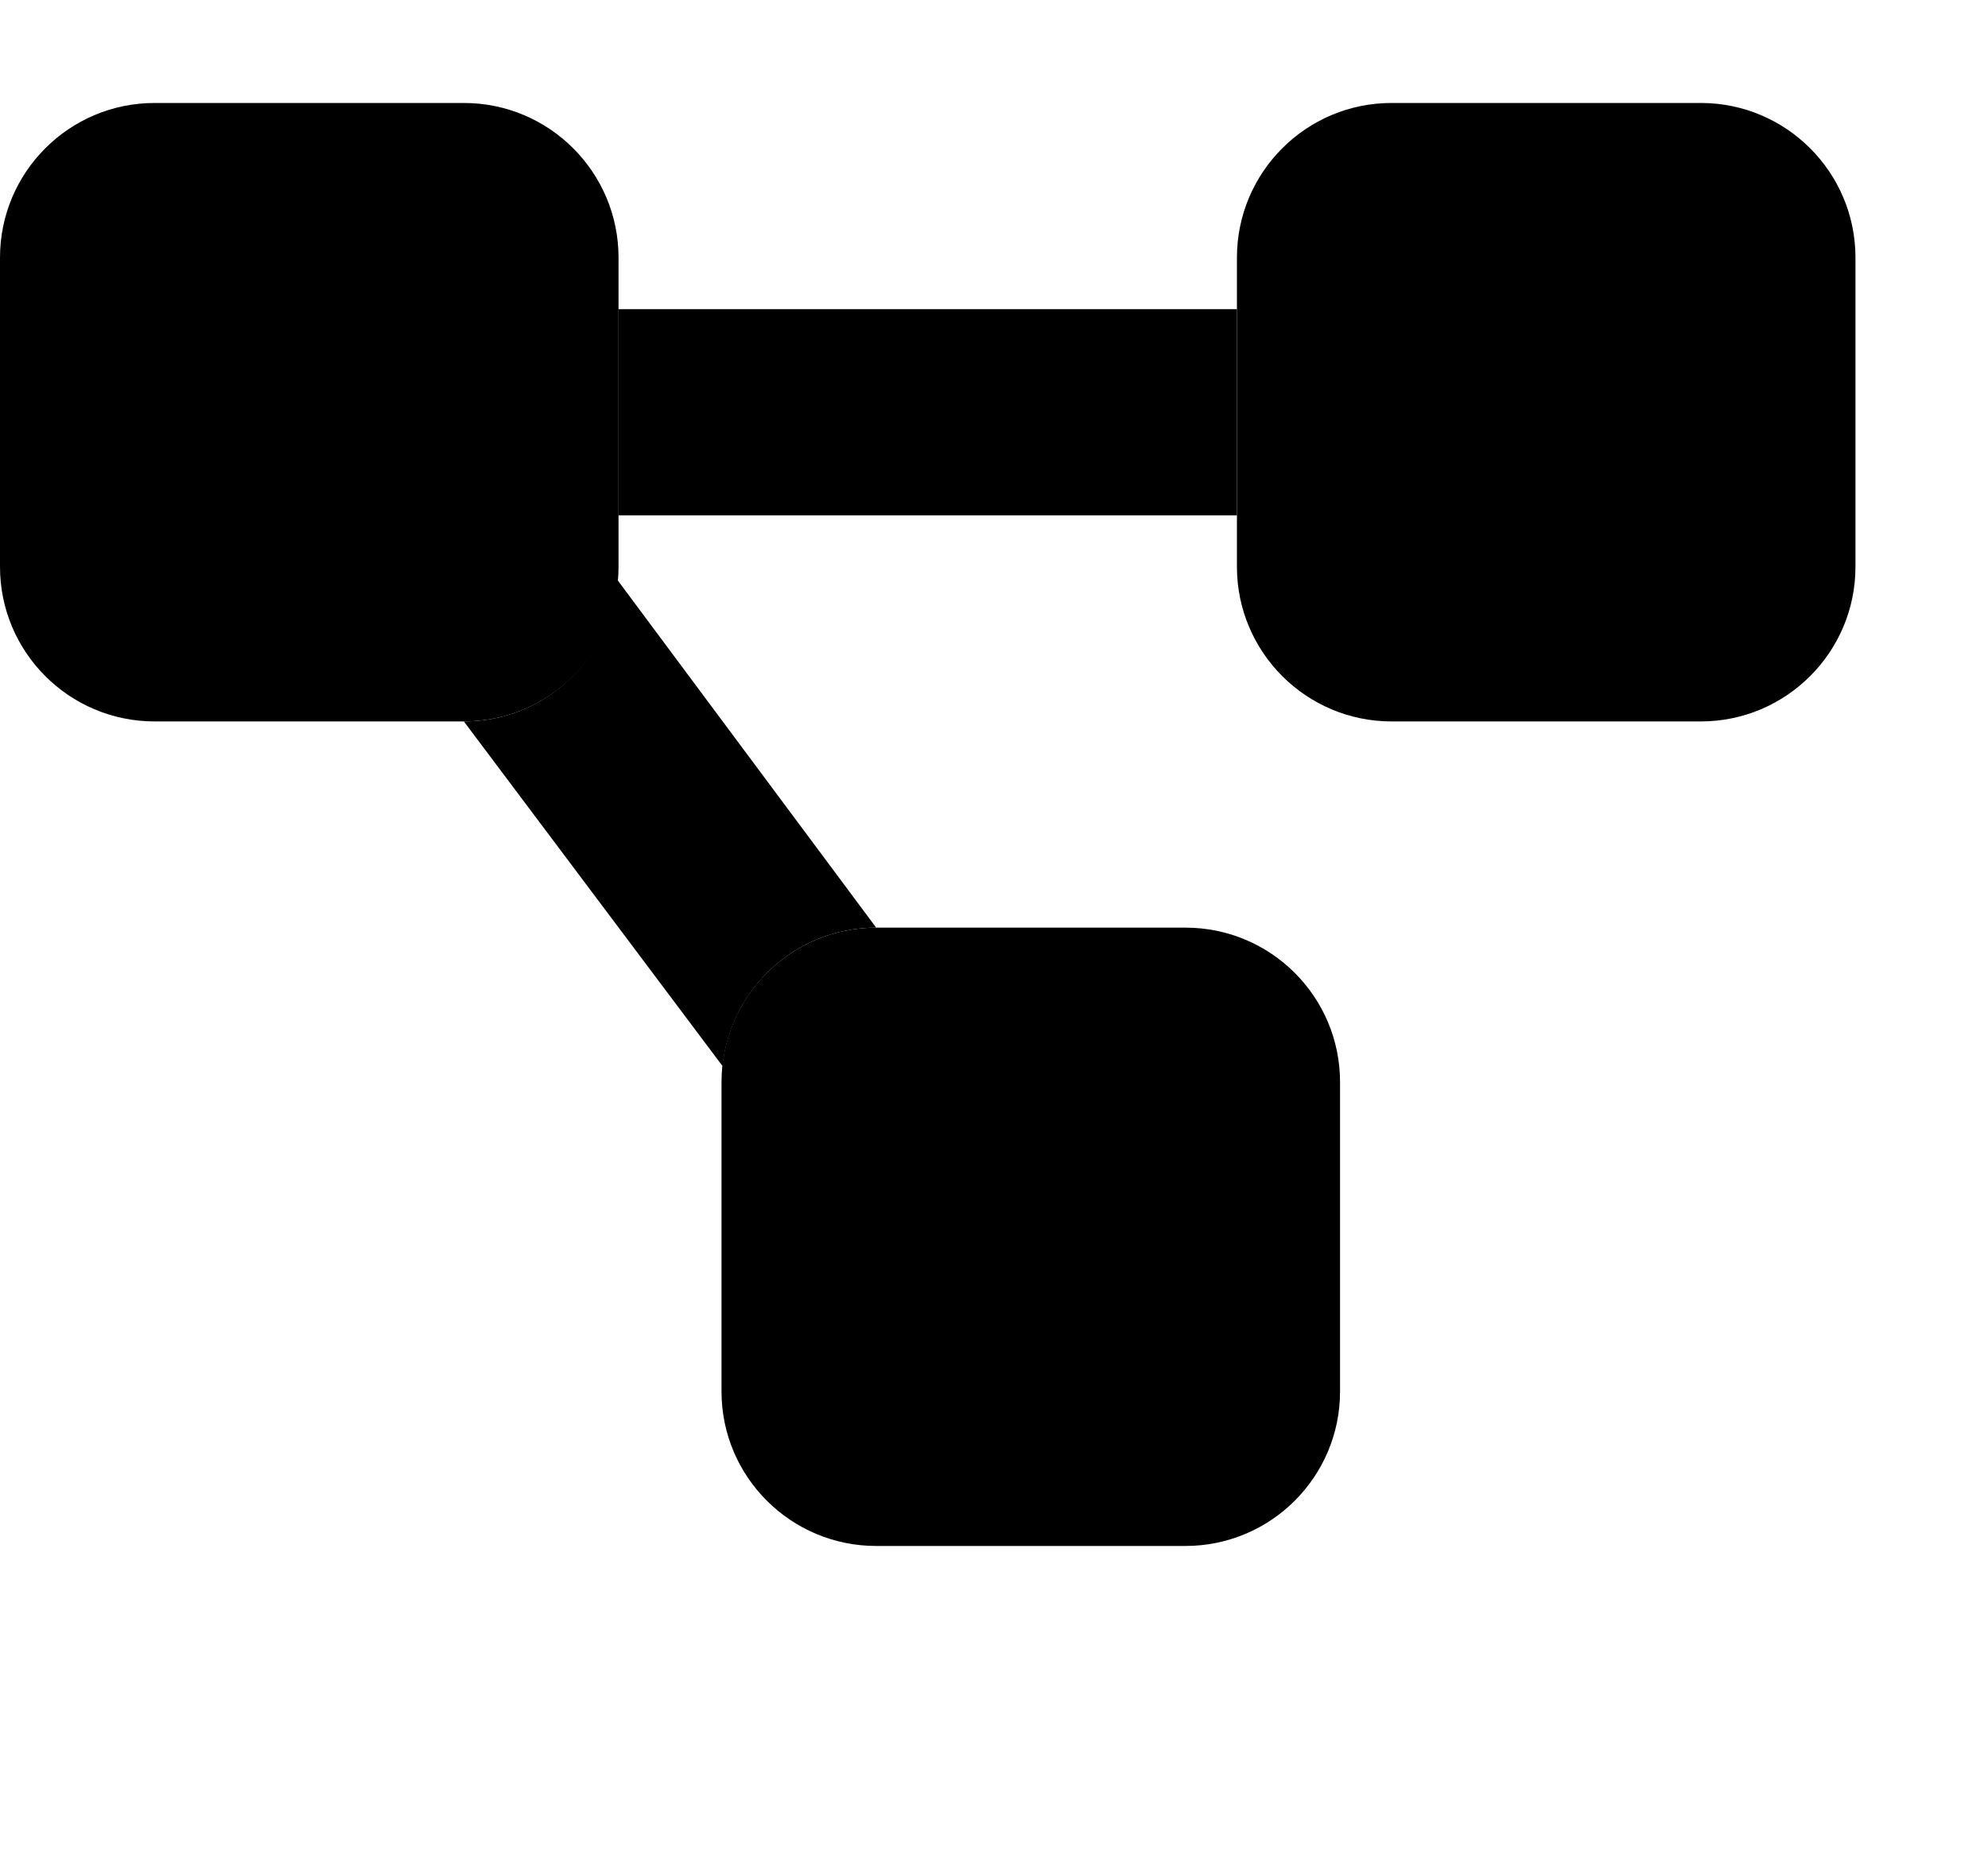 <svg class="MuiSvgIcon-root MuiSvgIcon-fontSizeMedium css-1y9swlc" focusable="false" aria-hidden="true" viewBox="0 0 15 14"><path d="M0 1.944C0 1.3 0.522 0.777 1.167 0.777H3.5C4.144 0.777 4.667 1.3 4.667 1.944V4.277C4.667 4.921 4.144 5.444 3.5 5.444H1.167C0.522 5.444 0 4.921 0 4.277V1.944ZM5.444 8.166C5.444 7.522 5.967 7 6.611 7H8.944C9.589 7 10.111 7.522 10.111 8.166V10.5C10.111 11.144 9.589 11.666 8.944 11.666H6.611C5.967 11.666 5.444 11.144 5.444 10.5V8.166ZM12.833 0.777C13.477 0.777 14 1.3 14 1.944V4.277C14 4.921 13.477 5.444 12.833 5.444H10.5C9.856 5.444 9.333 4.921 9.333 4.277V1.944C9.333 1.3 9.856 0.777 10.5 0.777H12.833Z"></path><path class="secondary" d="M4.659 4.377L6.611 7C6.008 7 5.513 7.457 5.452 8.045L3.5 5.444C4.103 5.444 4.599 4.987 4.659 4.377ZM4.667 2.333H9.333V3.889H4.667V2.333Z"></path></svg>